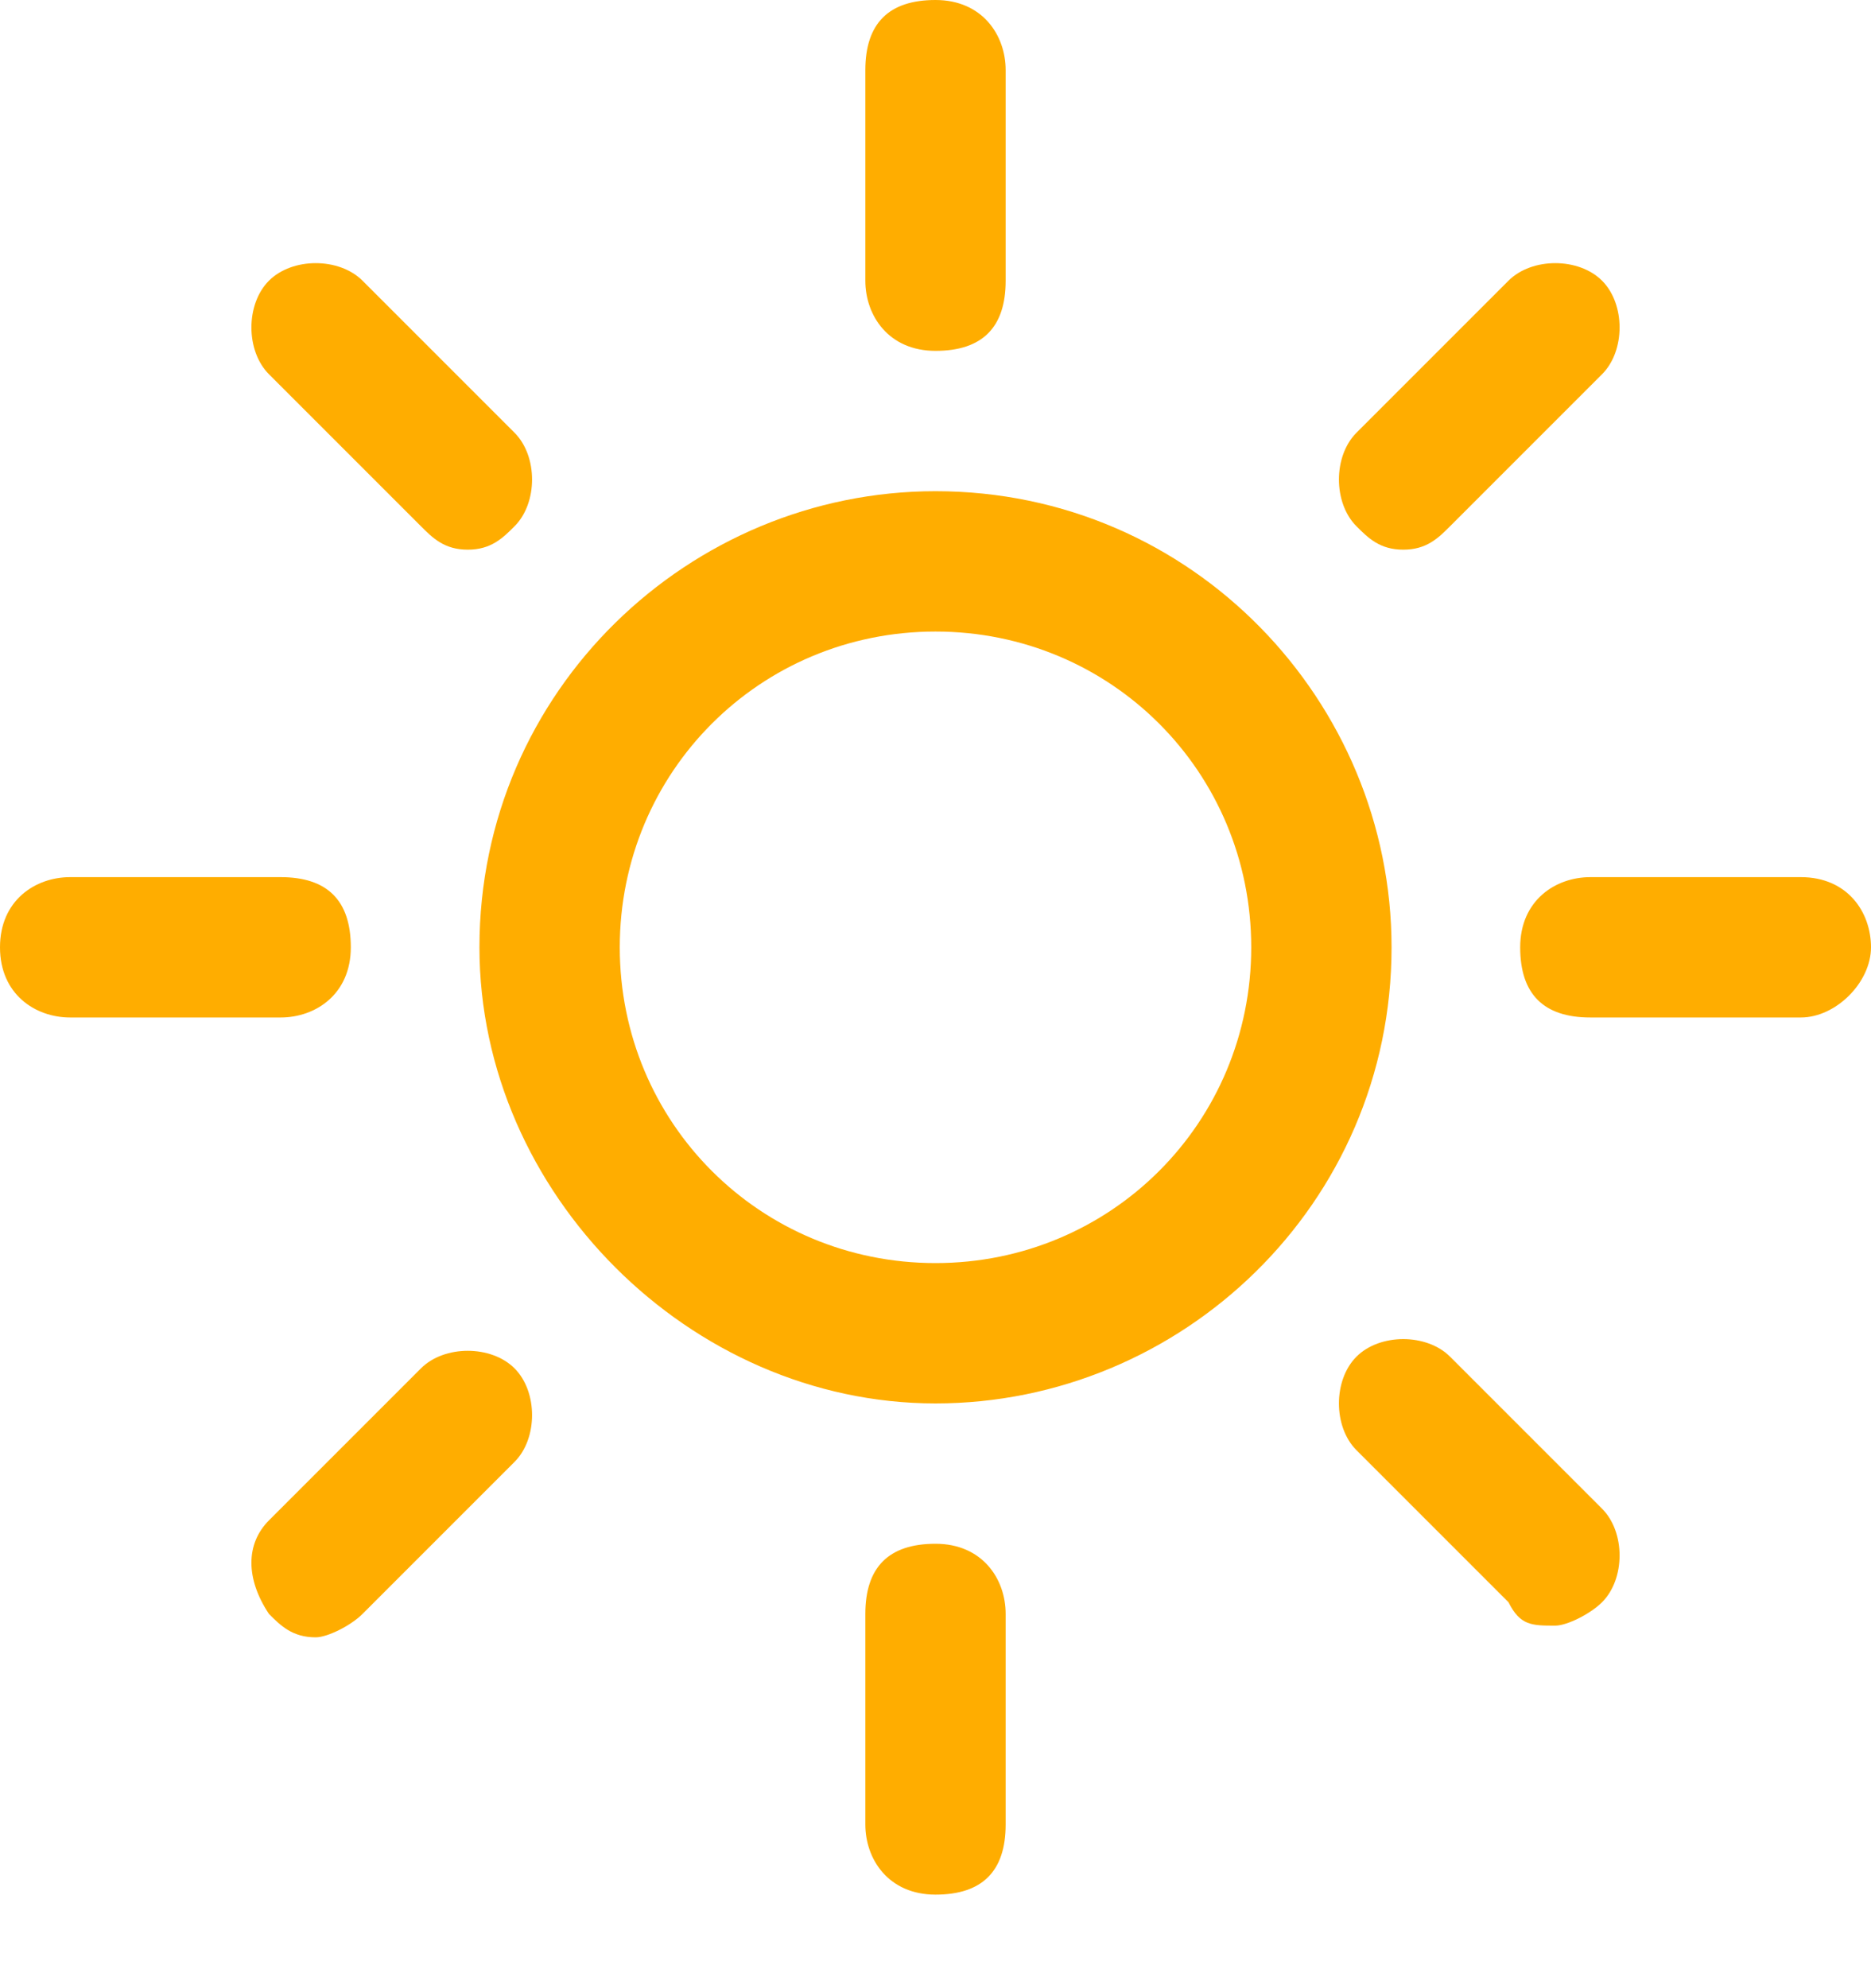 <svg width="16" height="17" viewBox="0 0 16 17" fill="none" xmlns="http://www.w3.org/2000/svg">
<path d="M8 12C10.1 12 11.9 10.3 11.9 8.1C11.9 6 10.2 4.2 8 4.2C5.9 4.2 4.1 5.9 4.1 8.1C4.1 10.2 5.9 12 8 12ZM8 5.4C9.5 5.4 10.7 6.6 10.7 8.1C10.7 9.6 9.5 10.8 8 10.8C6.5 10.8 5.3 9.6 5.3 8.1C5.3 6.6 6.5 5.4 8 5.4Z" fill="#FFAD00"/>
<path d="M8.6 2.4V0.6C8.6 0.3 8.4 -6.10352e-06 8 -6.10352e-06C7.6 -6.10352e-06 7.4 0.2 7.4 0.6V2.4C7.4 2.7 7.6 3 8 3C8.4 3 8.6 2.8 8.6 2.4Z" fill="#FFAD00"/>
<path d="M7.4 13.8V15.6C7.4 15.9 7.6 16.2 8 16.2C8.4 16.2 8.6 16 8.6 15.6V13.8C8.6 13.5 8.4 13.2 8 13.2C7.6 13.2 7.4 13.4 7.4 13.8Z" fill="#FFAD00"/>
<path d="M12.4 4.5L13.7 3.2C13.9 3 13.9 2.6 13.7 2.4C13.5 2.2 13.1 2.2 12.9 2.4L11.6 3.7C11.4 3.9 11.4 4.3 11.6 4.5C11.7 4.6 11.8 4.7 12 4.7C12.2 4.7 12.3 4.6 12.4 4.5Z" fill="#FFAD00"/>
<path d="M2.3 13.8C2.4 13.9 2.5 14 2.7 14C2.8 14 3 13.9 3.1 13.8L4.4 12.5C4.6 12.3 4.6 11.9 4.4 11.7C4.2 11.5 3.8 11.5 3.6 11.7L2.3 13C2.1 13.2 2.1 13.5 2.3 13.8Z" fill="#FFAD00"/>
<path d="M16 8.1C16 7.8 15.8 7.5 15.4 7.5H13.6C13.3 7.5 13 7.7 13 8.1C13 8.5 13.2 8.7 13.6 8.7H15.4C15.7 8.7 16 8.4 16 8.1Z" fill="#FFAD00"/>
<path d="M0.6 8.7H2.4C2.7 8.7 3 8.5 3 8.1C3 7.7 2.8 7.5 2.4 7.5H0.6C0.3 7.5 0 7.7 0 8.1C0 8.5 0.3 8.7 0.6 8.7Z" fill="#FFAD00"/>
<path d="M13.3 13.9C13.4 13.9 13.6 13.8 13.7 13.7C13.9 13.5 13.9 13.1 13.7 12.9L12.4 11.6C12.2 11.4 11.8 11.4 11.6 11.6C11.4 11.8 11.4 12.2 11.6 12.4L12.9 13.7C13 13.9 13.1 13.9 13.3 13.9Z" fill="#FFAD00"/>
<path d="M4.4 4.5C4.6 4.3 4.6 3.9 4.4 3.7L3.1 2.4C2.9 2.2 2.5 2.2 2.3 2.4C2.1 2.6 2.1 3 2.3 3.2L3.6 4.5C3.7 4.6 3.8 4.7 4 4.7C4.2 4.7 4.3 4.6 4.4 4.5Z" fill="#FFAD00"/>
</svg>